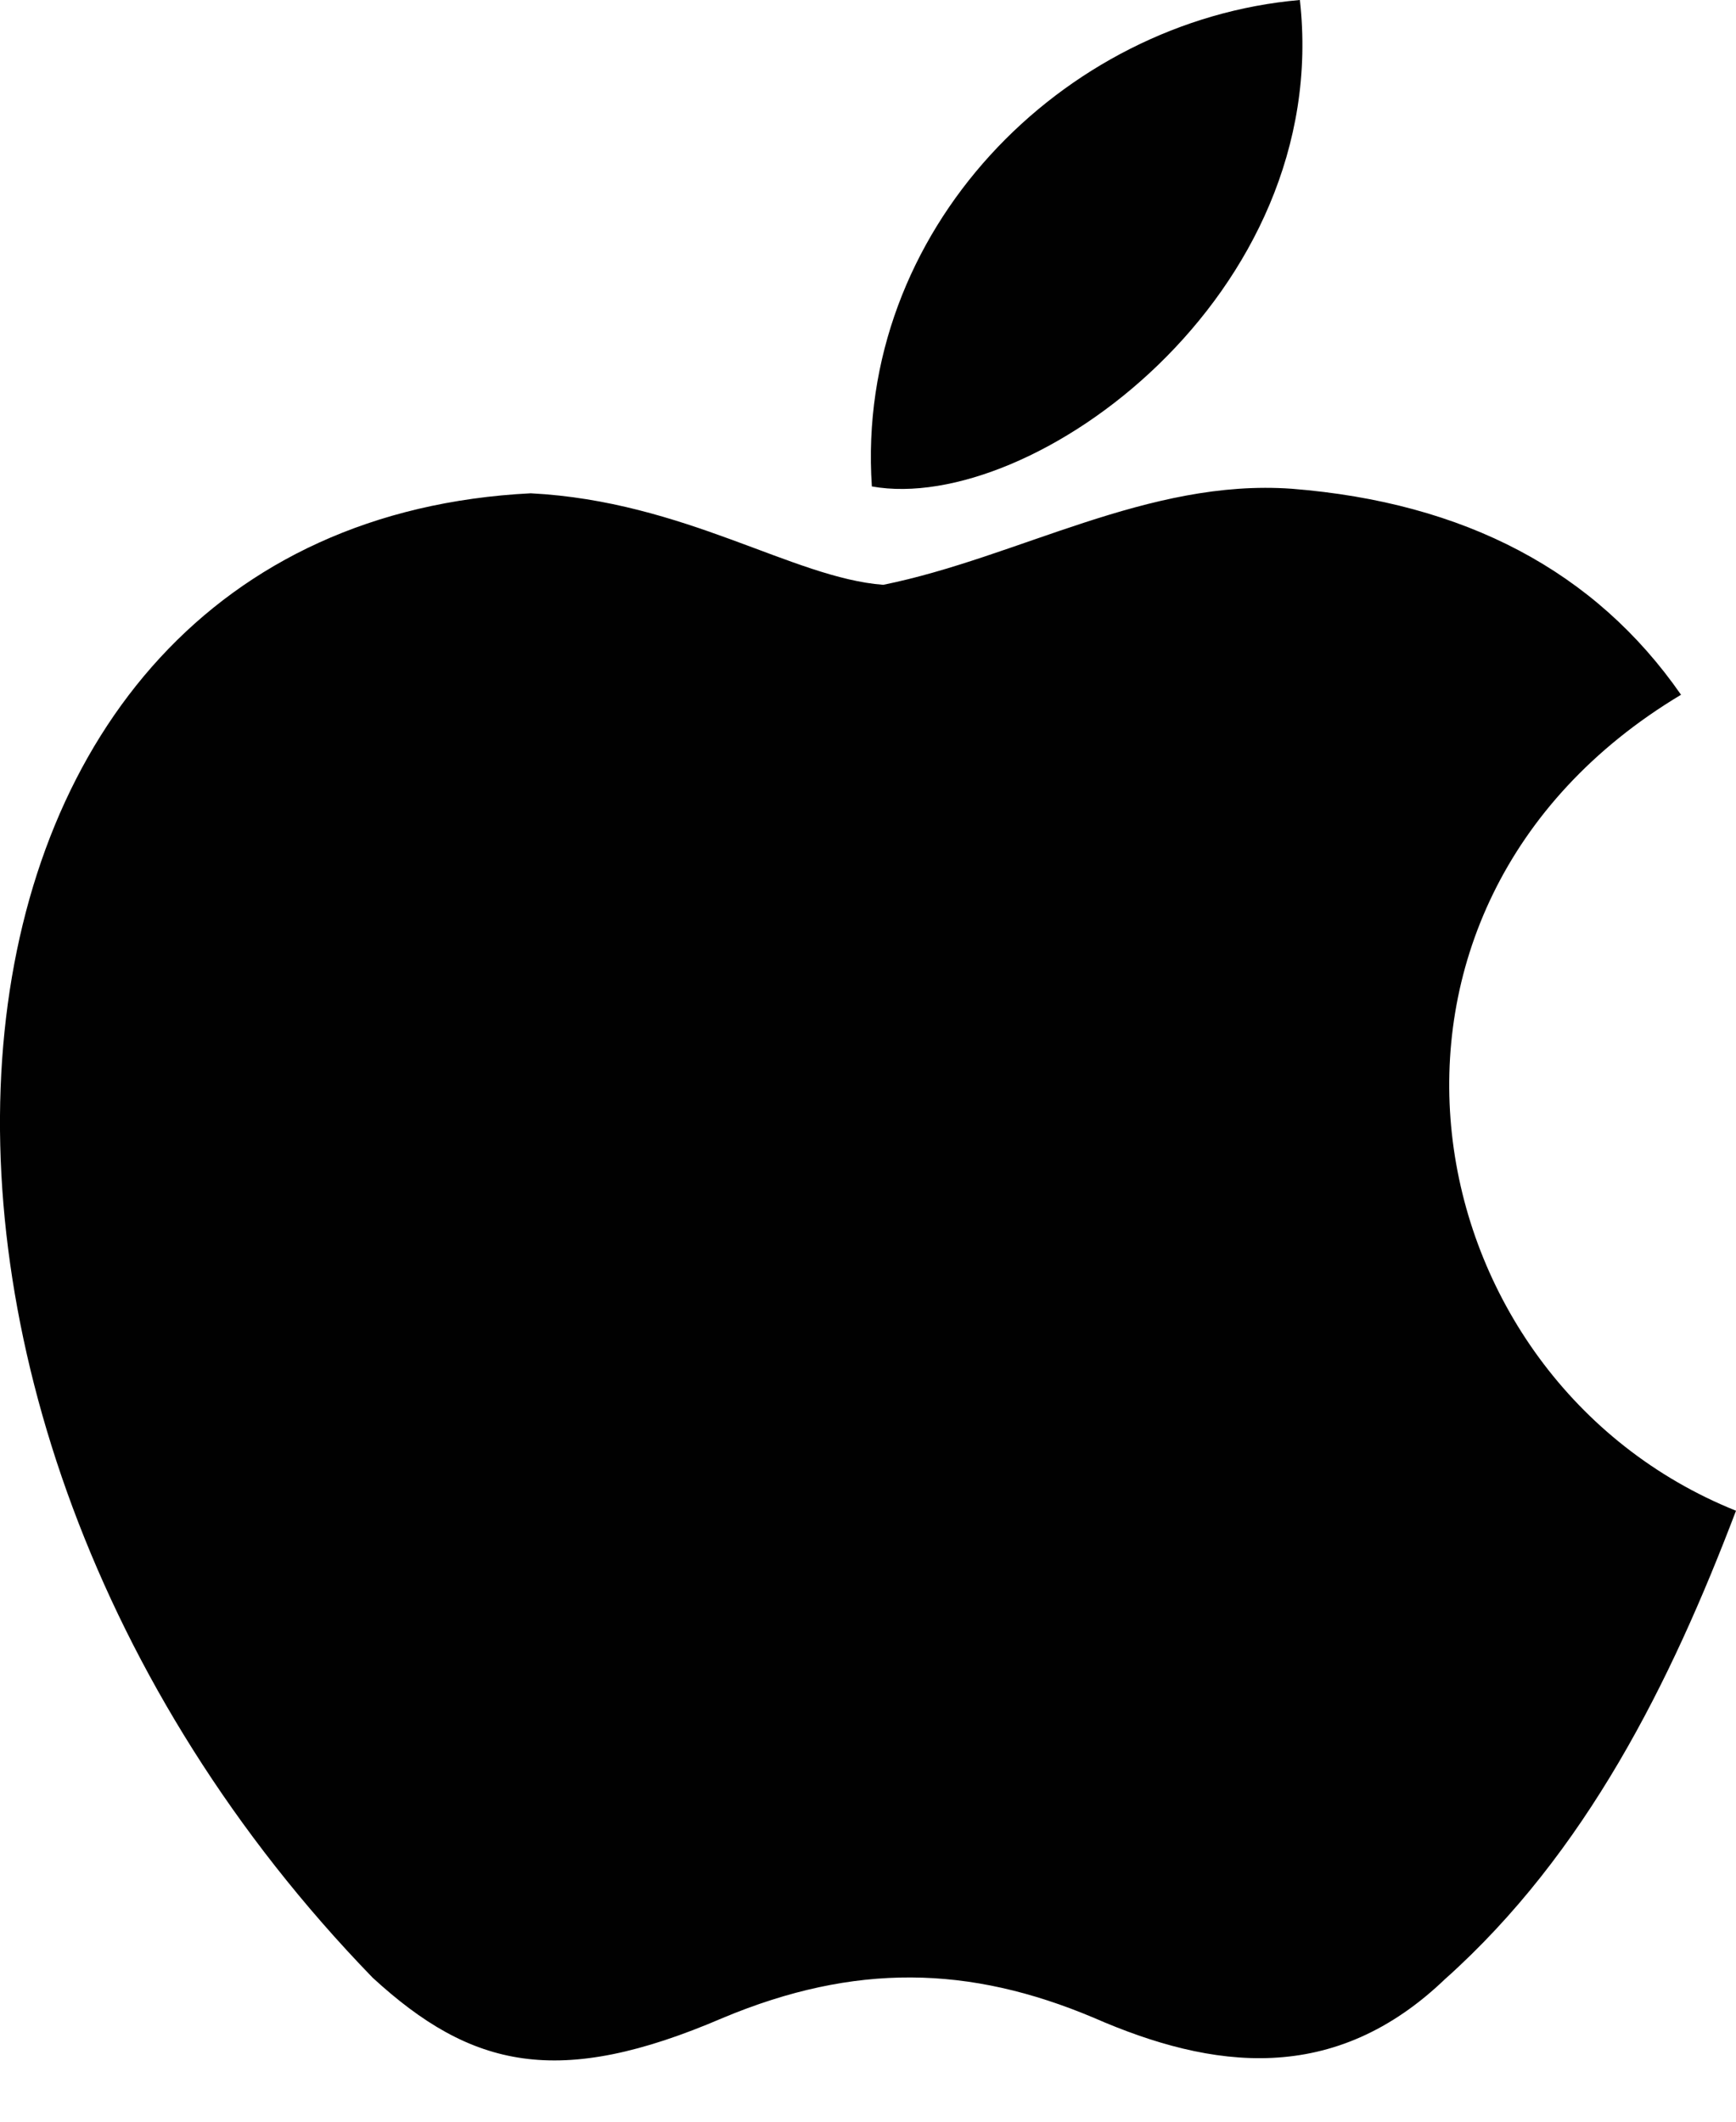 <svg width="18" height="22" viewBox="0 0 18 22" fill="none" xmlns="http://www.w3.org/2000/svg">
<path d="M14.997 20.508C13.834 21.635 12.565 21.457 11.342 20.923C10.049 20.377 8.862 20.353 7.497 20.923C5.788 21.659 4.886 21.445 3.865 20.508C-1.926 14.538 -1.072 5.447 5.503 5.115C7.105 5.198 8.221 5.993 9.158 6.064C10.559 5.78 11.9 4.961 13.395 5.068C15.187 5.21 16.54 5.922 17.43 7.204C13.728 9.423 14.606 14.301 18 15.665C17.323 17.446 16.445 19.214 14.986 20.519L14.997 20.508ZM9.04 5.044C8.862 2.397 11.01 0.214 13.478 0C13.822 3.062 10.701 5.341 9.04 5.044Z" fill="#010101"/>
</svg>
